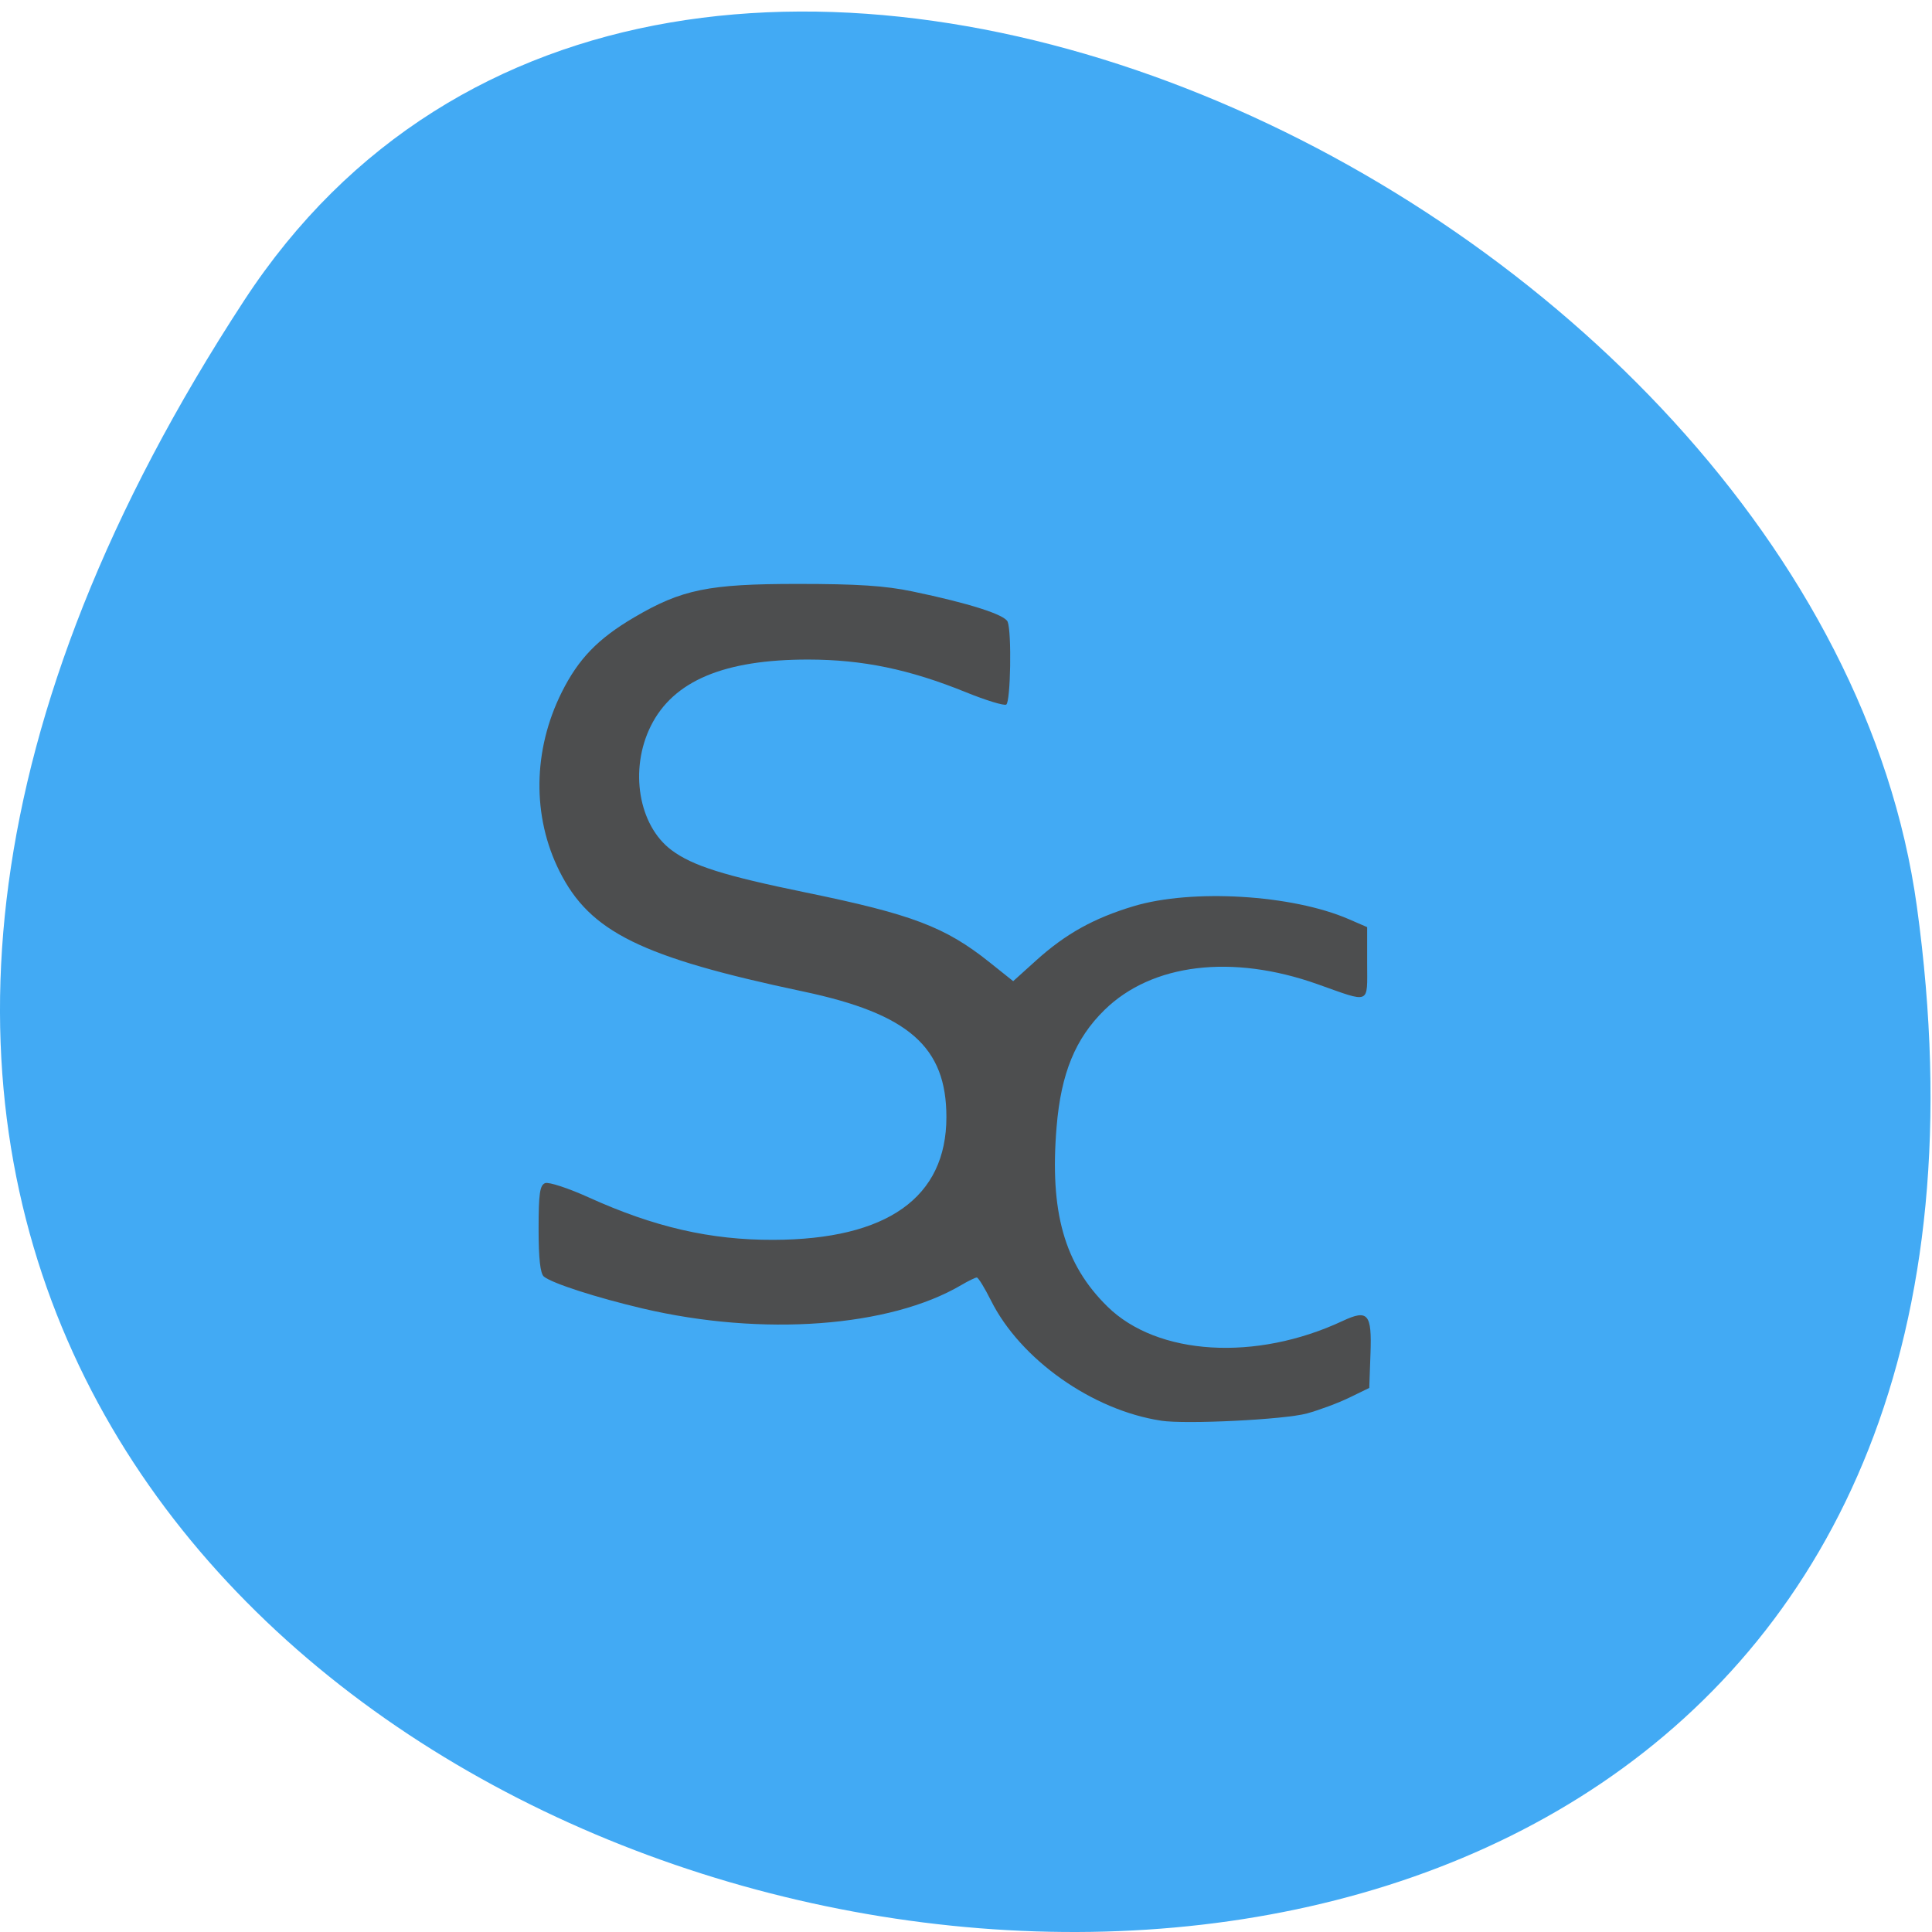 <svg xmlns="http://www.w3.org/2000/svg" viewBox="0 0 256 256"><path d="m 32.35 39.817 c -146.42 224.03 253.5 310.73 221.64 80.26 -12.991 -94 -165.63 -165.95 -221.64 -80.26 z" fill="#30a2f3" fill-opacity="0.91" color="#000"/><path d="m 327.87 406.53 c -16.183 -2.507 -33.12 -14.717 -40.04 -28.868 -1.48 -3.02 -2.975 -5.498 -3.323 -5.496 -0.348 0.002 -1.983 0.815 -3.633 1.806 -16.875 10.137 -46.84 12.388 -75 5.635 -10.896 -2.613 -21.277 -6.03 -23.25 -7.659 -0.854 -0.704 -1.25 -4.328 -1.25 -11.439 0 -8.464 0.289 -10.52 1.545 -11 0.85 -0.326 5.462 1.218 10.25 3.432 15.455 7.146 28.666 10.24 43.504 10.188 26.757 -0.093 40.681 -10.179 40.681 -29.464 0 -16.863 -8.865 -24.798 -33.691 -30.15 -38.17 -8.236 -50.19 -14.281 -57.36 -28.845 -6.487 -13.176 -6.293 -29.09 0.522 -43 3.93 -8.02 8.512 -12.852 17.04 -17.966 11.201 -6.717 17.514 -8.03 38.511 -8.03 14.04 0 20.549 0.436 27 1.807 13.325 2.833 21.739 5.57 22.398 7.286 0.972 2.534 0.69 19.234 -0.336 19.868 -0.516 0.319 -4.779 -1.01 -9.473 -2.953 -13.31 -5.51 -24.306 -7.838 -37.09 -7.852 -19.84 -0.022 -31.793 5.111 -37.08 15.925 -5.112 10.448 -2.922 23.88 4.86 29.816 4.926 3.757 12.306 6.135 31.547 10.163 25.09 5.253 32.873 8.268 43.33 16.784 l 5.539 4.512 l 5.405 -4.975 c 6.933 -6.381 13.525 -10.126 22.905 -13.01 13.751 -4.229 37.36 -2.787 50.654 3.094 l 4.346 1.922 v 8.673 c 0 10.01 0.96 9.598 -11.688 5.02 -20.12 -7.288 -38.975 -4.958 -50.14 6.198 -6.856 6.852 -10.213 15.199 -11.26 27.995 -1.675 20.473 1.813 33.05 11.986 43.22 11.746 11.746 34.875 13.186 55.3 3.444 6 -2.862 6.922 -1.773 6.586 7.795 l -0.291 8.266 l -4.679 2.322 c -2.573 1.277 -7.07 2.991 -10 3.808 -5.269 1.472 -28.457 2.646 -34.32 1.738 z" fill="#4d4e4f" transform="matrix(0.563 0 0 0.552 -30.748 -36.16)"/></svg>